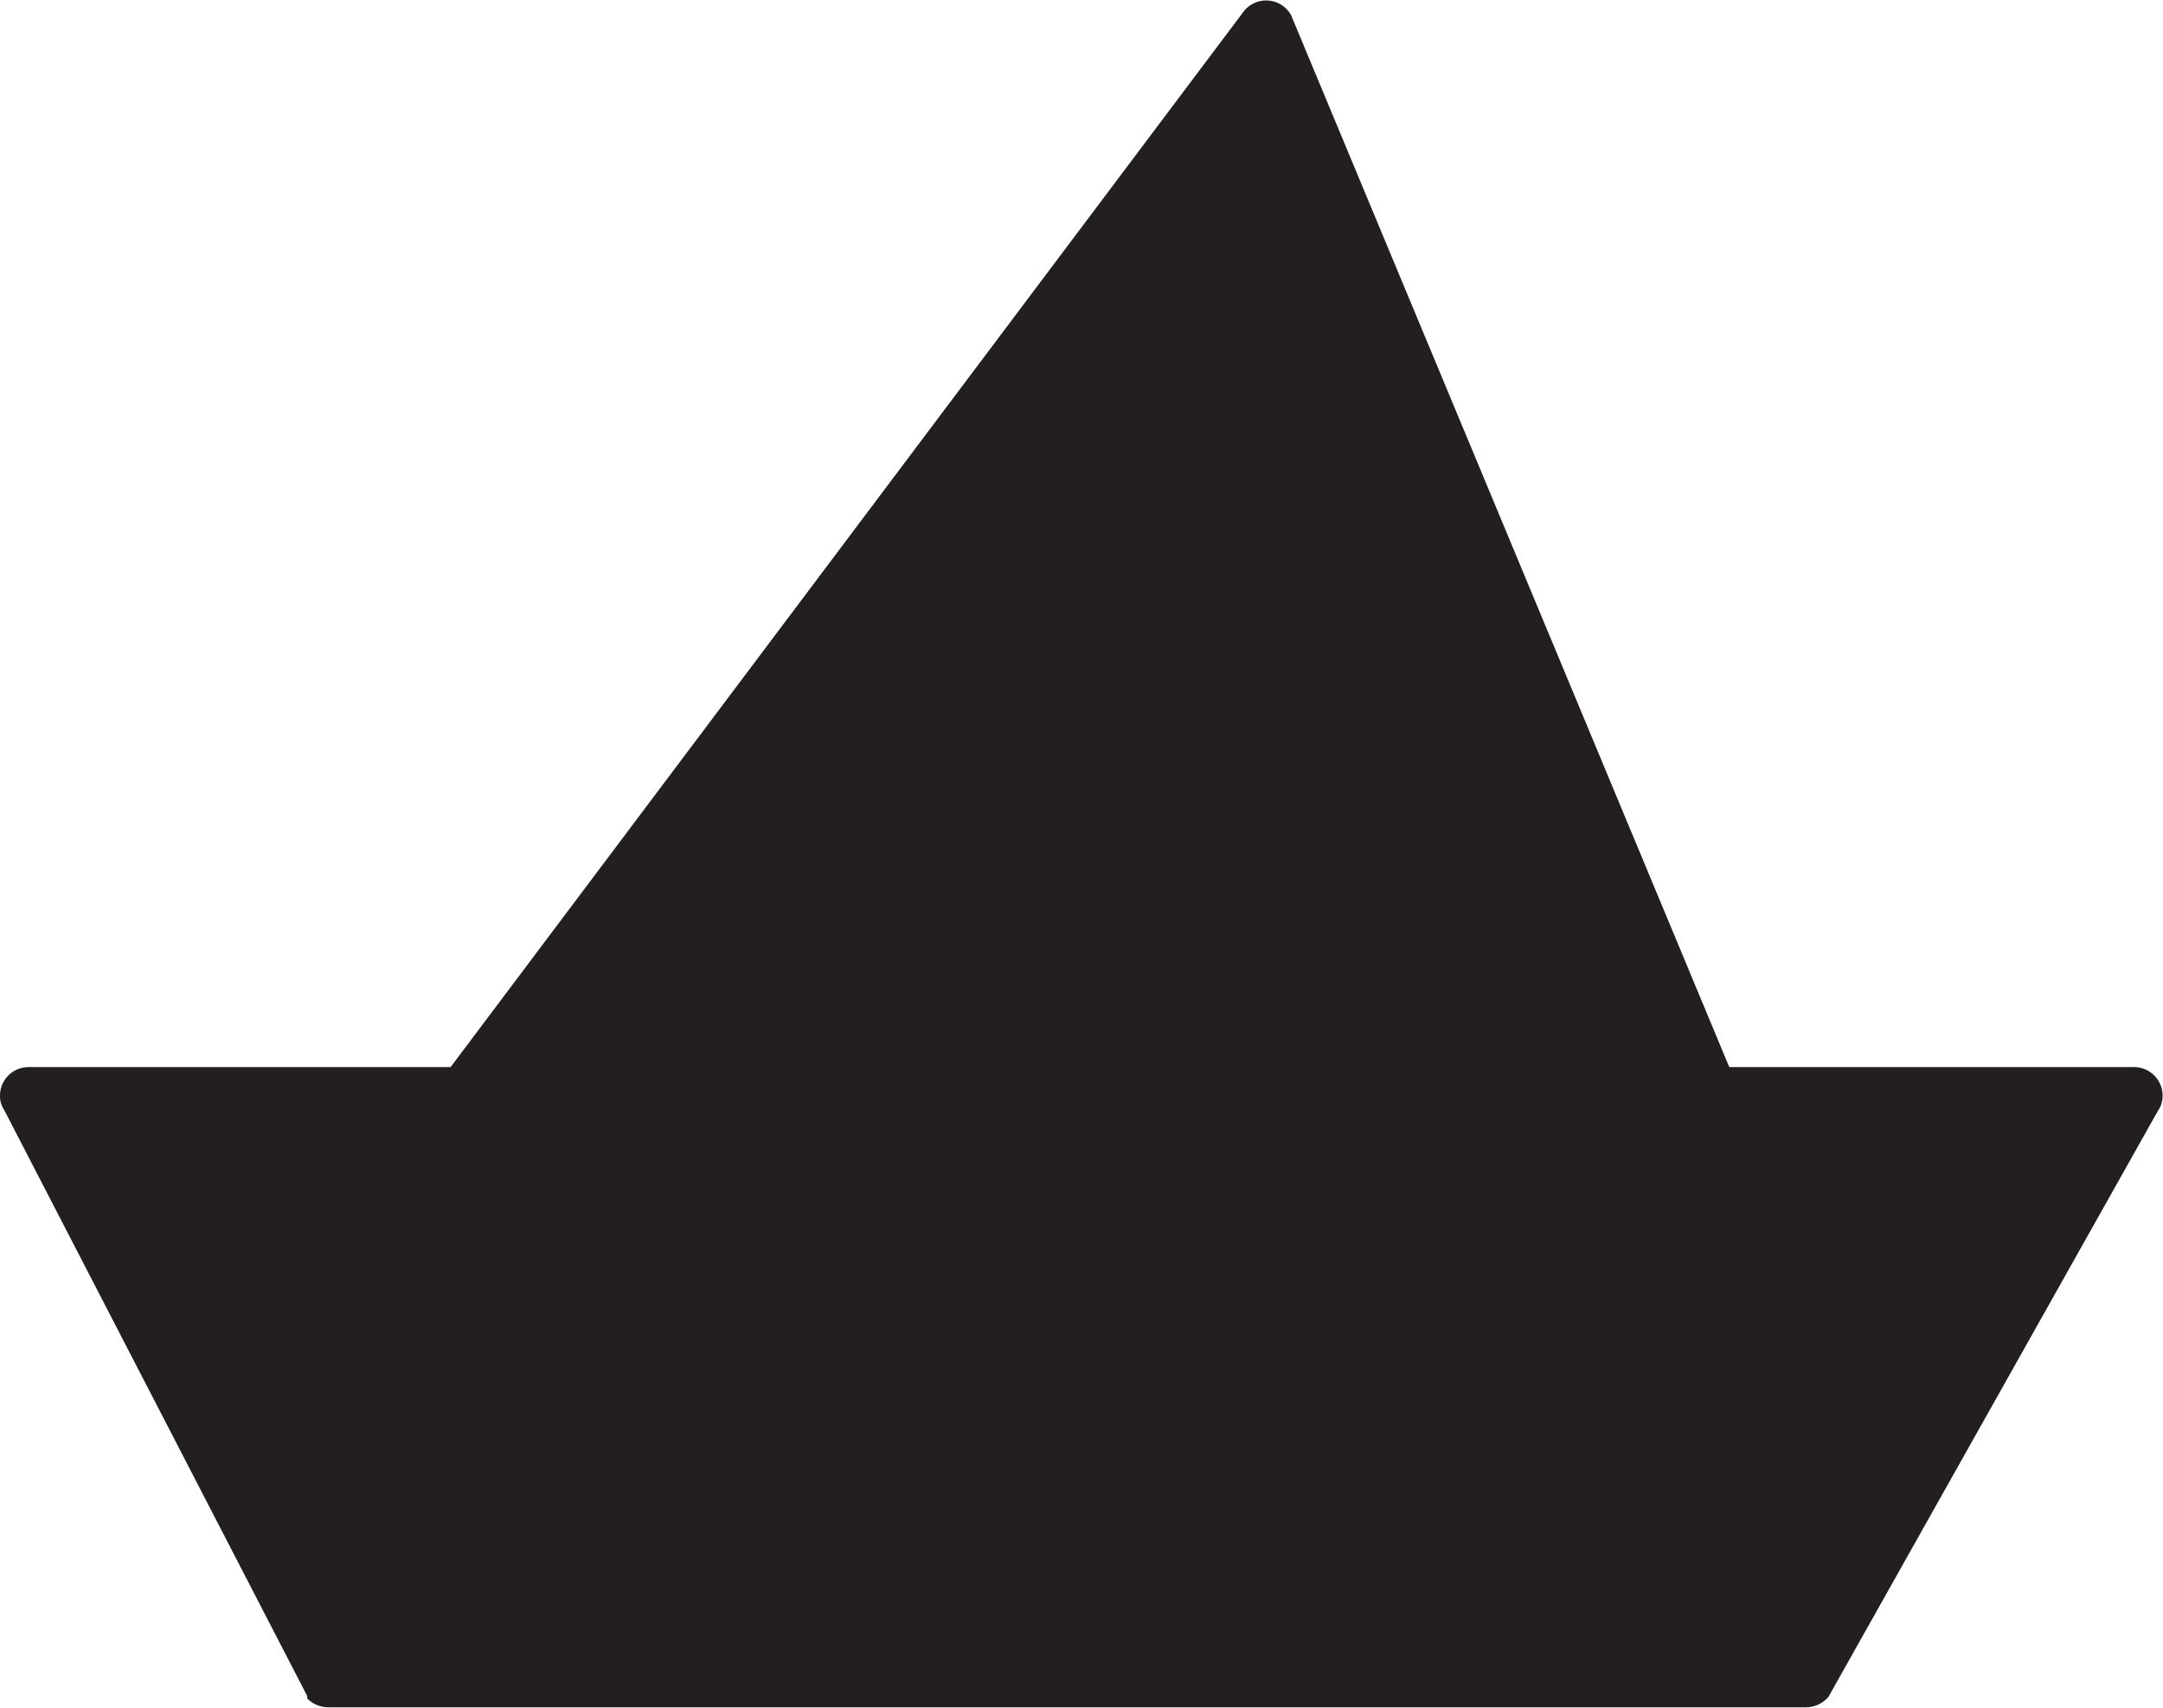 <svg xmlns="http://www.w3.org/2000/svg" xmlns:xlink="http://www.w3.org/1999/xlink" viewBox="0 0 53.86 42.52"><defs><style>.cls-1{fill:none;}.cls-2{clip-path:url(#clip-path);}.cls-3{fill:#231f20;}</style><clipPath id="clip-path" transform="translate(-36.85 -35.43)"><rect class="cls-1" width="127.56" height="113.39"/></clipPath></defs><title>Fichier 2</title><g id="Calque_2" data-name="Calque 2"><g id="Calque_1-2" data-name="Calque 1"><g class="cls-2"><path class="cls-3" d="M90.61,63.05h0a.67.67,0,0,0,.09-.34A.71.71,0,0,0,90,62H79.91L69,35.81h0a.71.71,0,0,0-1.17-.11L48.07,62H37.56a.71.71,0,0,0-.71.71.6.6,0,0,0,.1.35L44.5,77.66l0,.06h0a.74.74,0,0,0,.52.22H81.83a.74.74,0,0,0,.55-.26v0l8.22-14.62Z" transform="translate(-36.85 -35.43)"/></g></g></g></svg>